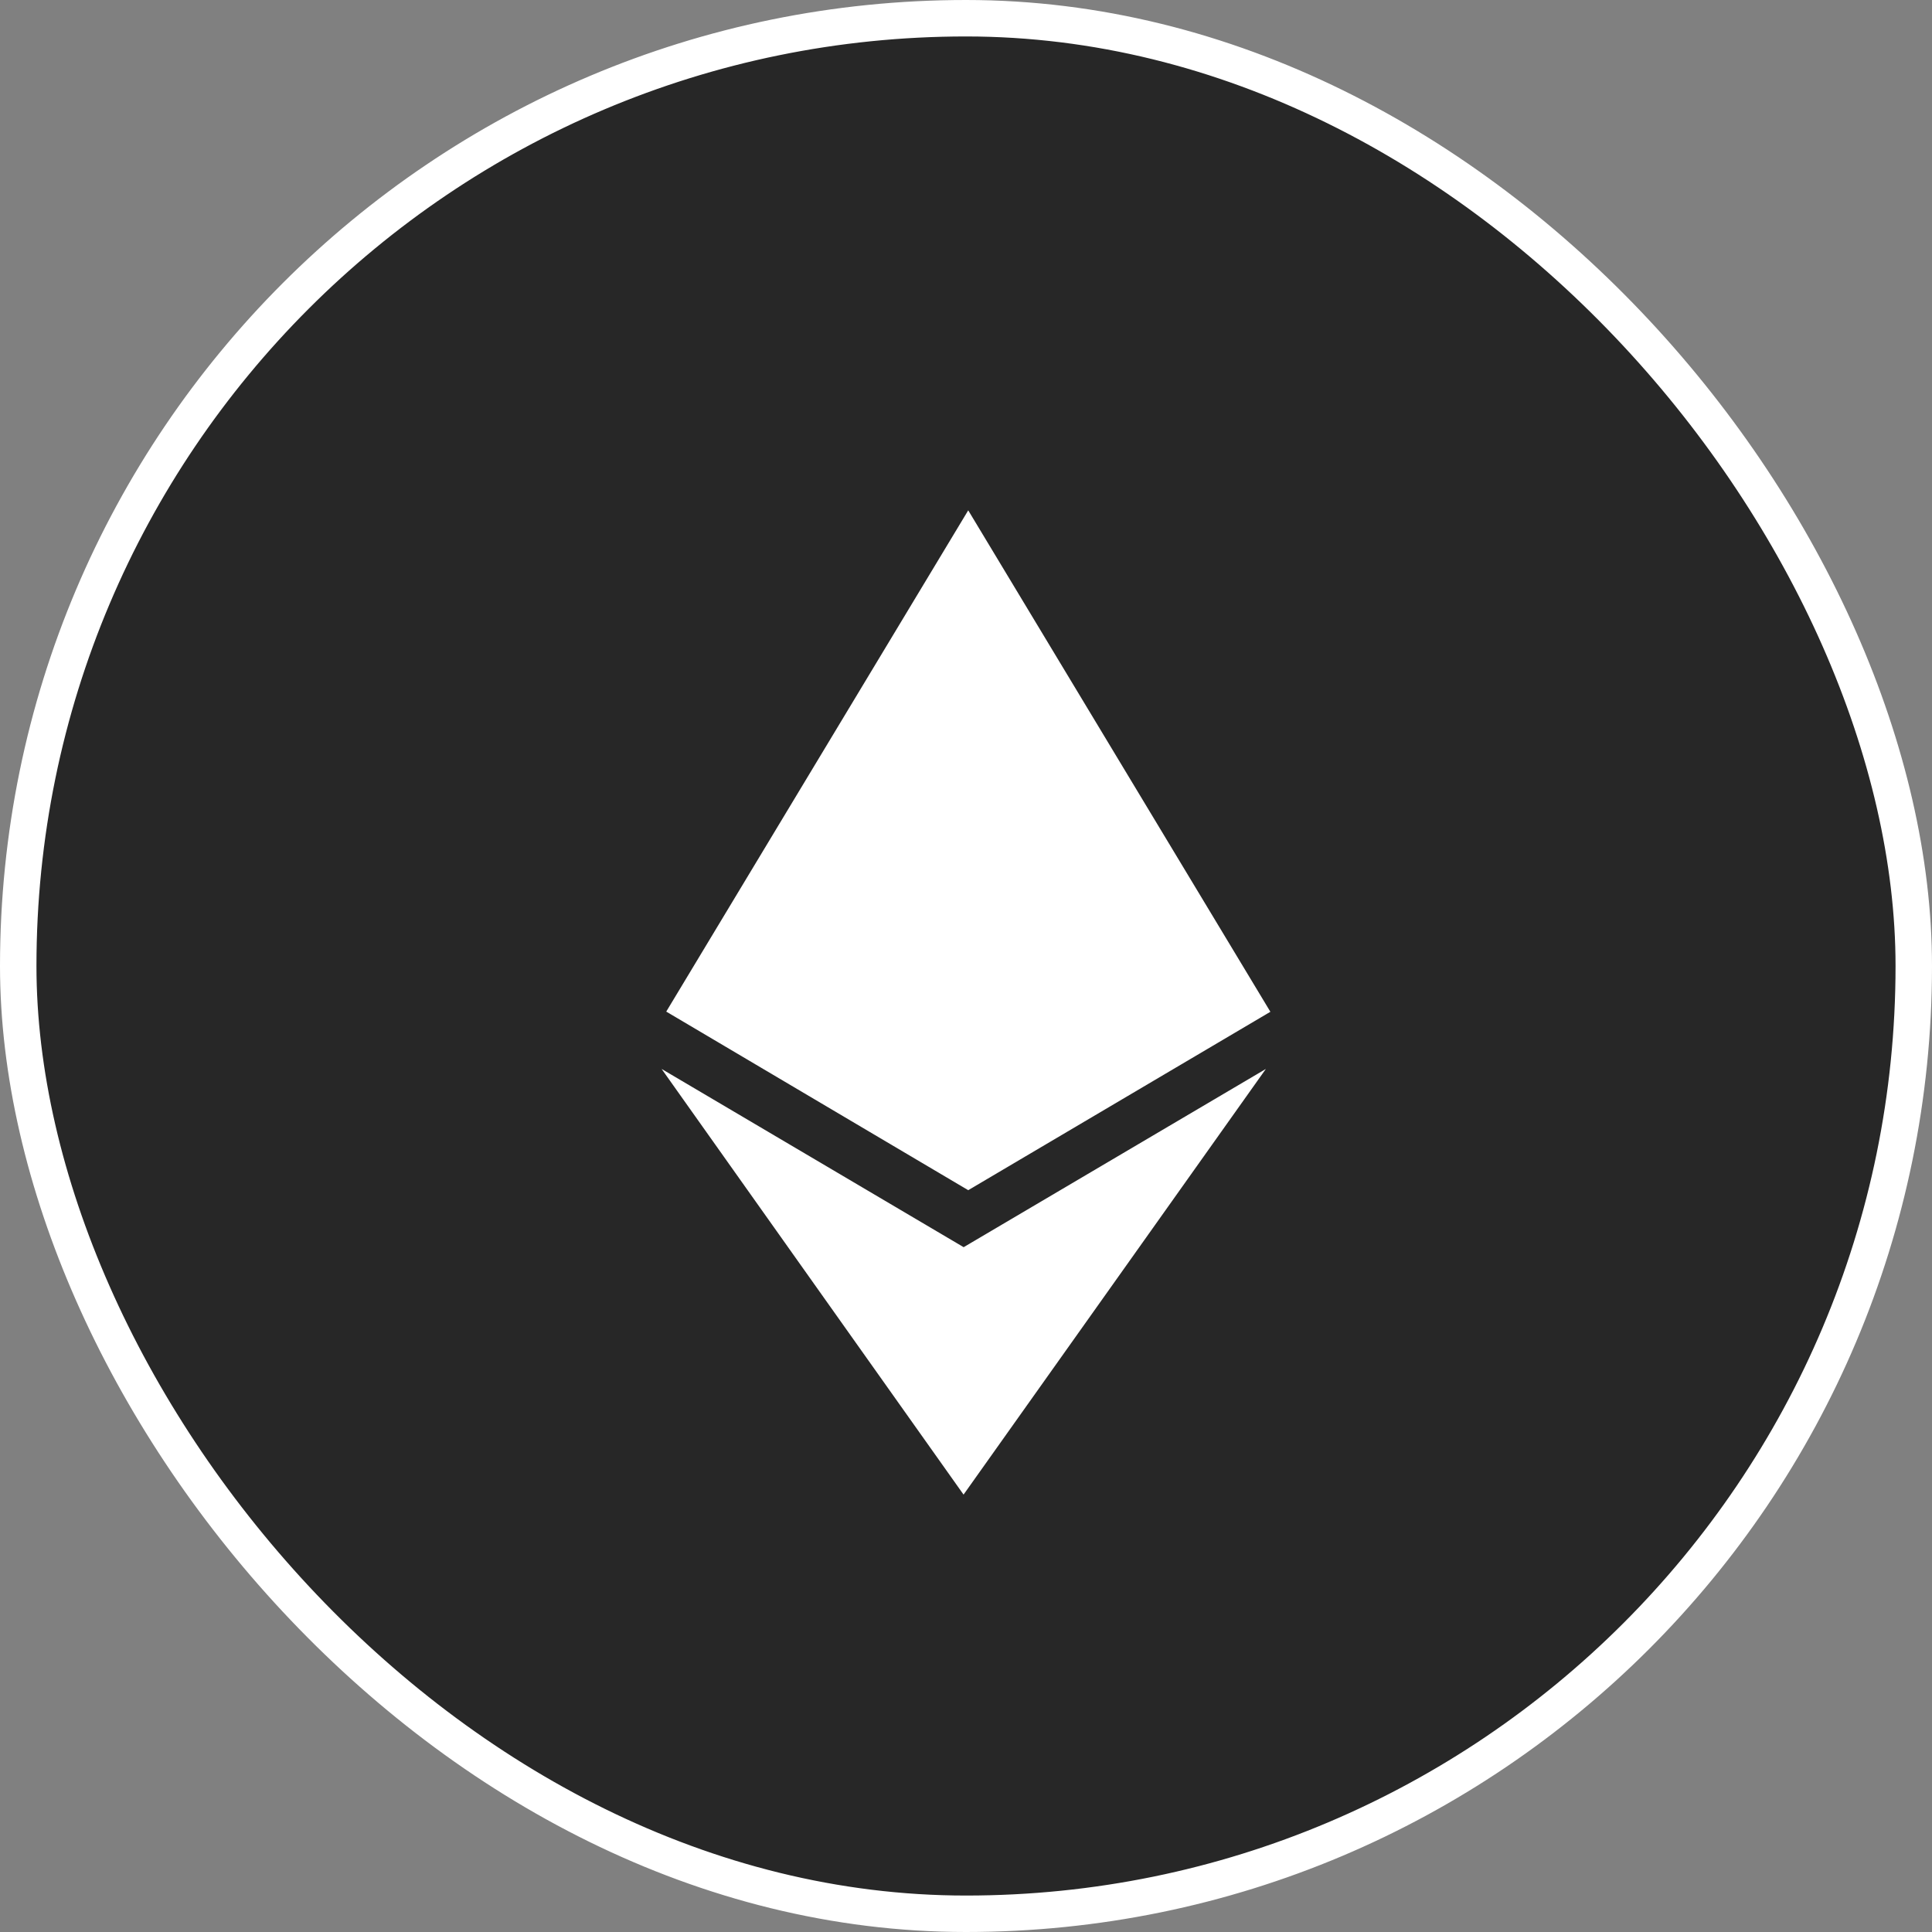 <svg width="53" height="53" viewBox="0 0 53 53" fill="none" xmlns="http://www.w3.org/2000/svg">
<rect x="0" y="0" width="53" height="53" fill="#808080" stroke="none"/>
<rect x="0.5" y="0.5" width="52" height="52" rx="26" fill="#272727" stroke="white"/>
<g clip-path="url(#clip0_41_502)">
<path d="M26.438 34.215L18.15 29.324L26.433 41.001L34.726 29.324L26.433 34.215H26.438ZM26.561 14L18.277 27.751L26.561 32.65L34.85 27.756L26.561 14Z" fill="white"/>
</g>
<defs>
<clipPath id="clip0_41_502">
<rect width="27" height="27" fill="white" transform="translate(13 14)"/>
</clipPath>
</defs>
</svg>
